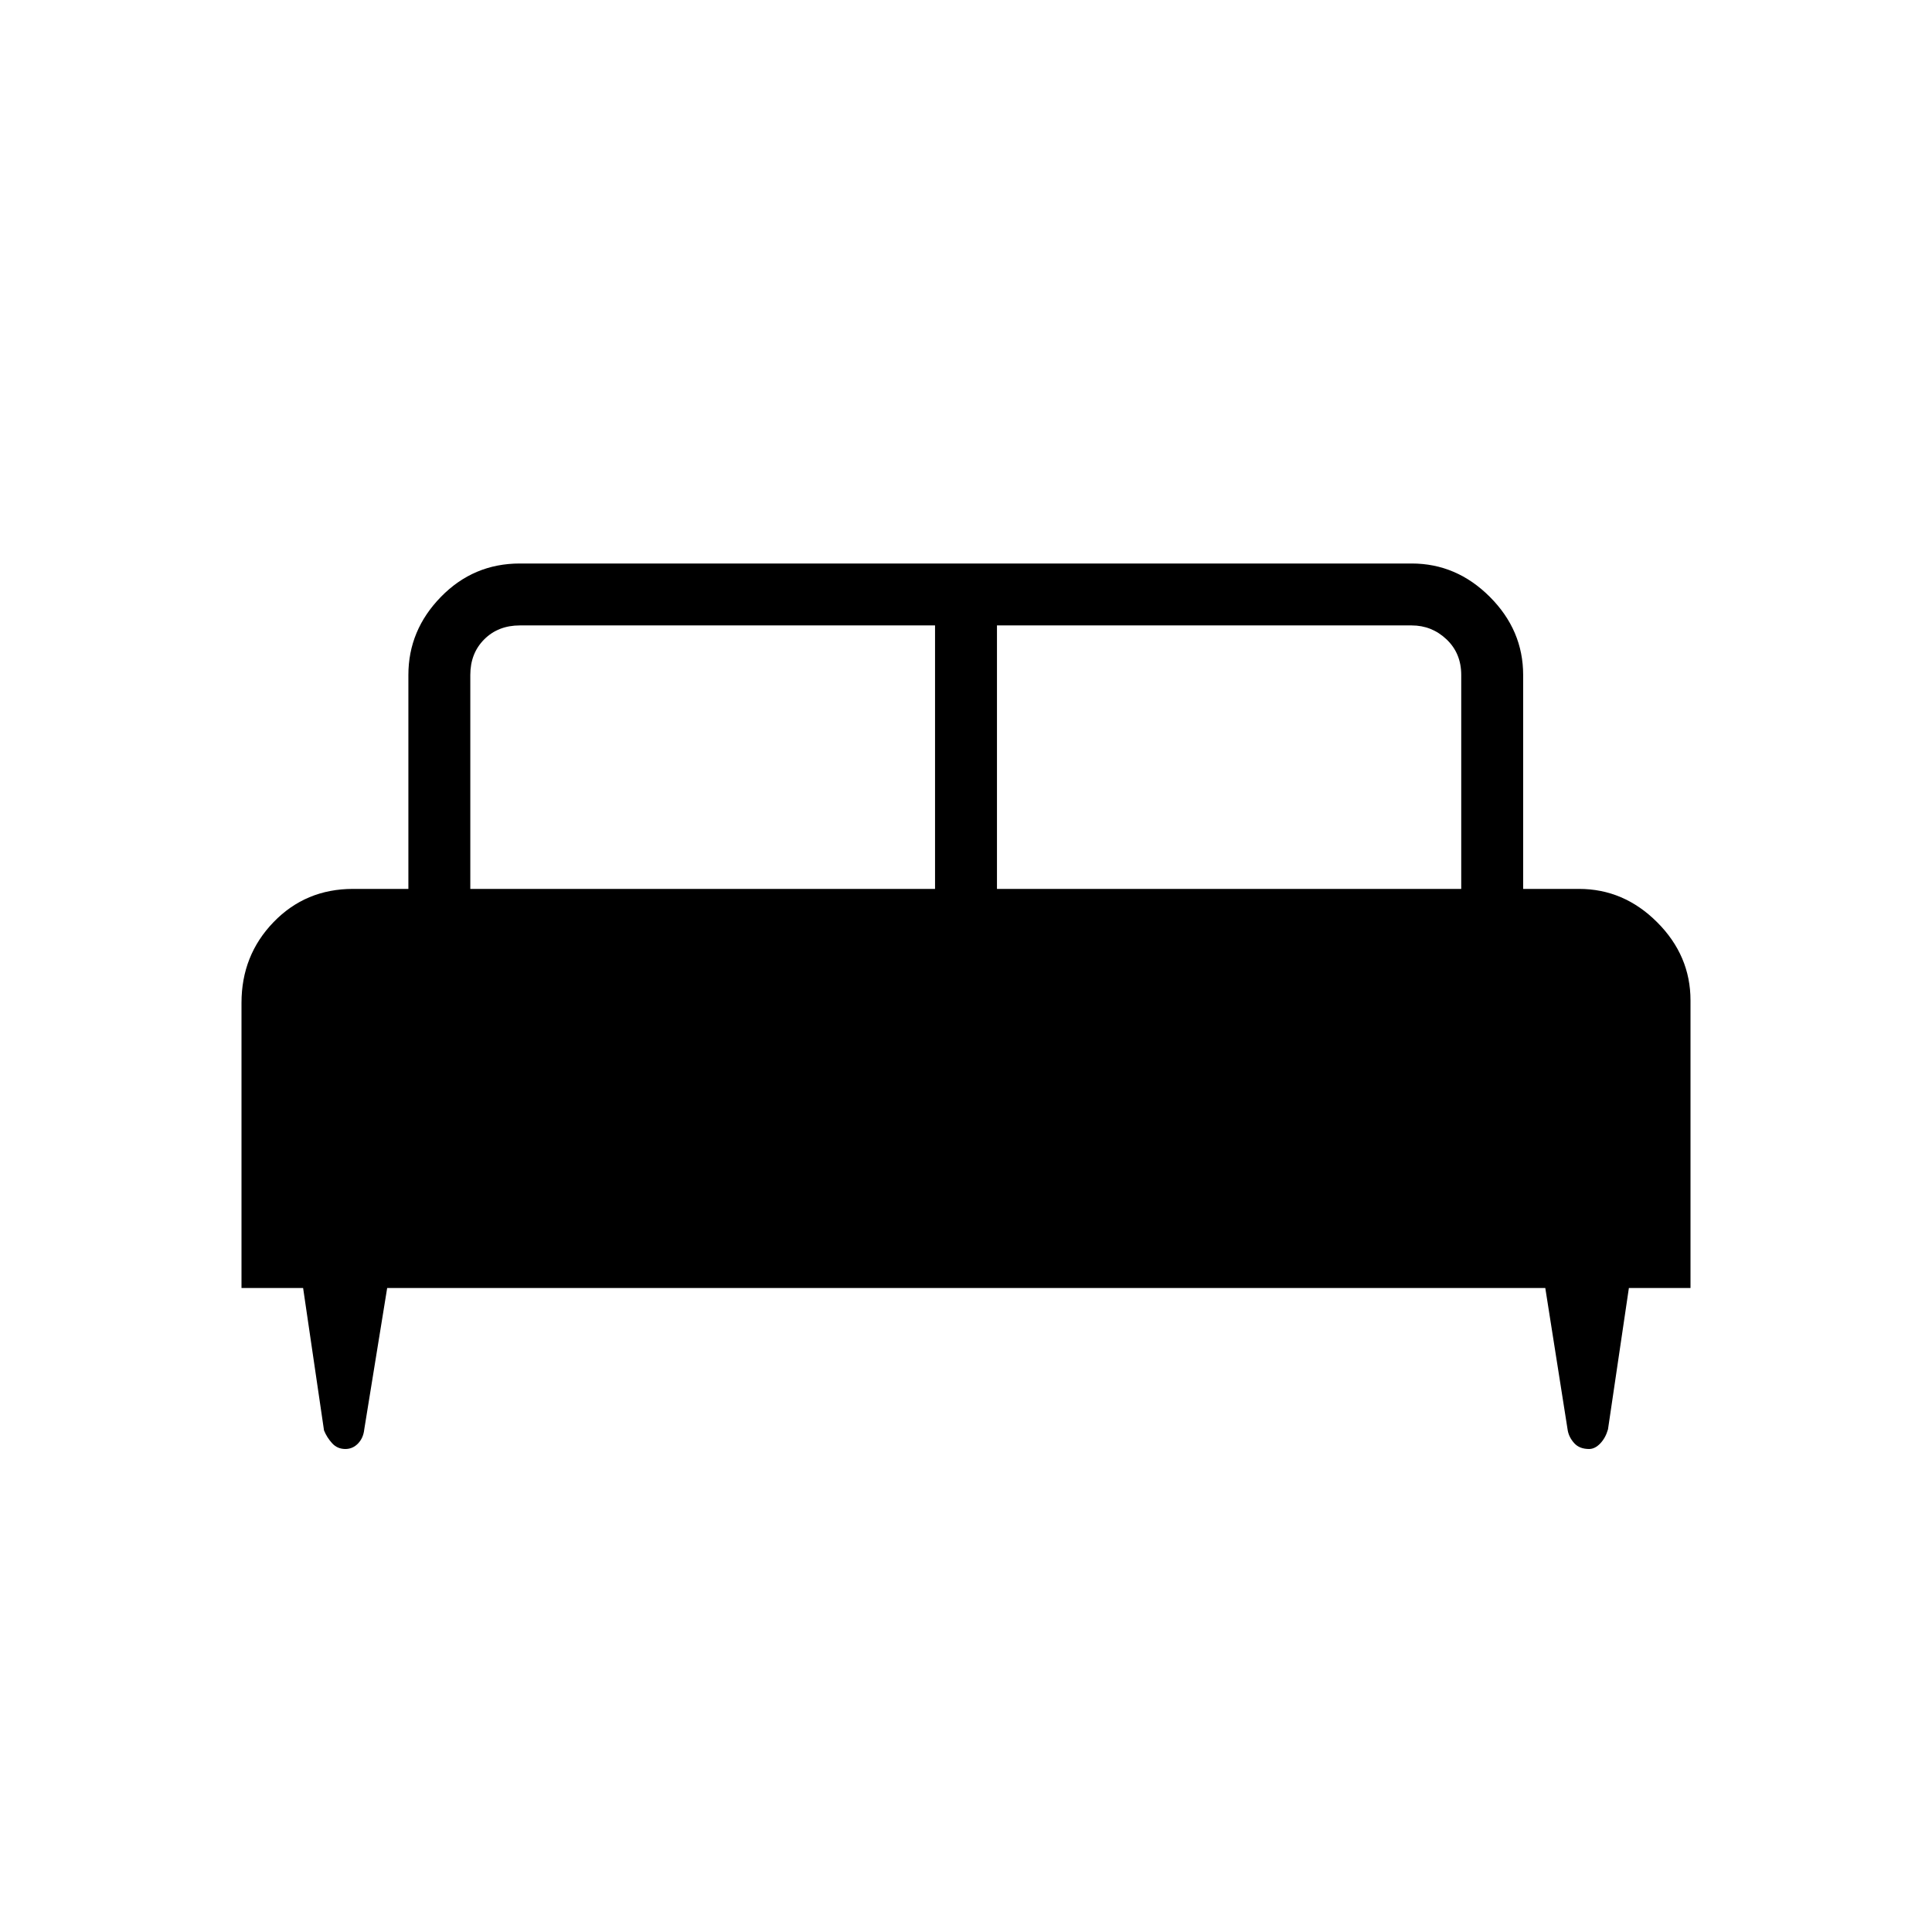 <svg xmlns="http://www.w3.org/2000/svg" width="48" height="48" viewBox="0 -960 960 960"><path d="M120-320v-141.693q0-23.639 15.942-40.127 15.942-16.488 39.442-16.488h27.539v-106.308q0-22.25 16.183-38.817Q235.288-680 258.307-680h443.155q22.25 0 38.817 16.567t16.567 38.817v106.308h27.77q22.25 0 38.817 16.567Q840-485.173 840-462.923V-320h-30.615L799-249.769q-1.21 4.269-3.85 7.019-2.641 2.75-5.542 2.75-4.762 0-7.373-2.884-2.611-2.885-3.235-6.347L767.846-320H192.385L181-249.769q-.441 4.269-3.081 7.019t-6.311 2.75q-3.993 0-6.604-2.884-2.61-2.885-4.004-6.347L150.615-320H120Zm375.385-198.308h230.692v-106.308q0-10.769-7.308-17.692-7.307-6.923-17.307-6.923H495.385v130.923Zm-261.693 0h230.923v-130.923H258.307q-10.769 0-17.692 6.923t-6.923 17.692v106.308Z"/></svg>